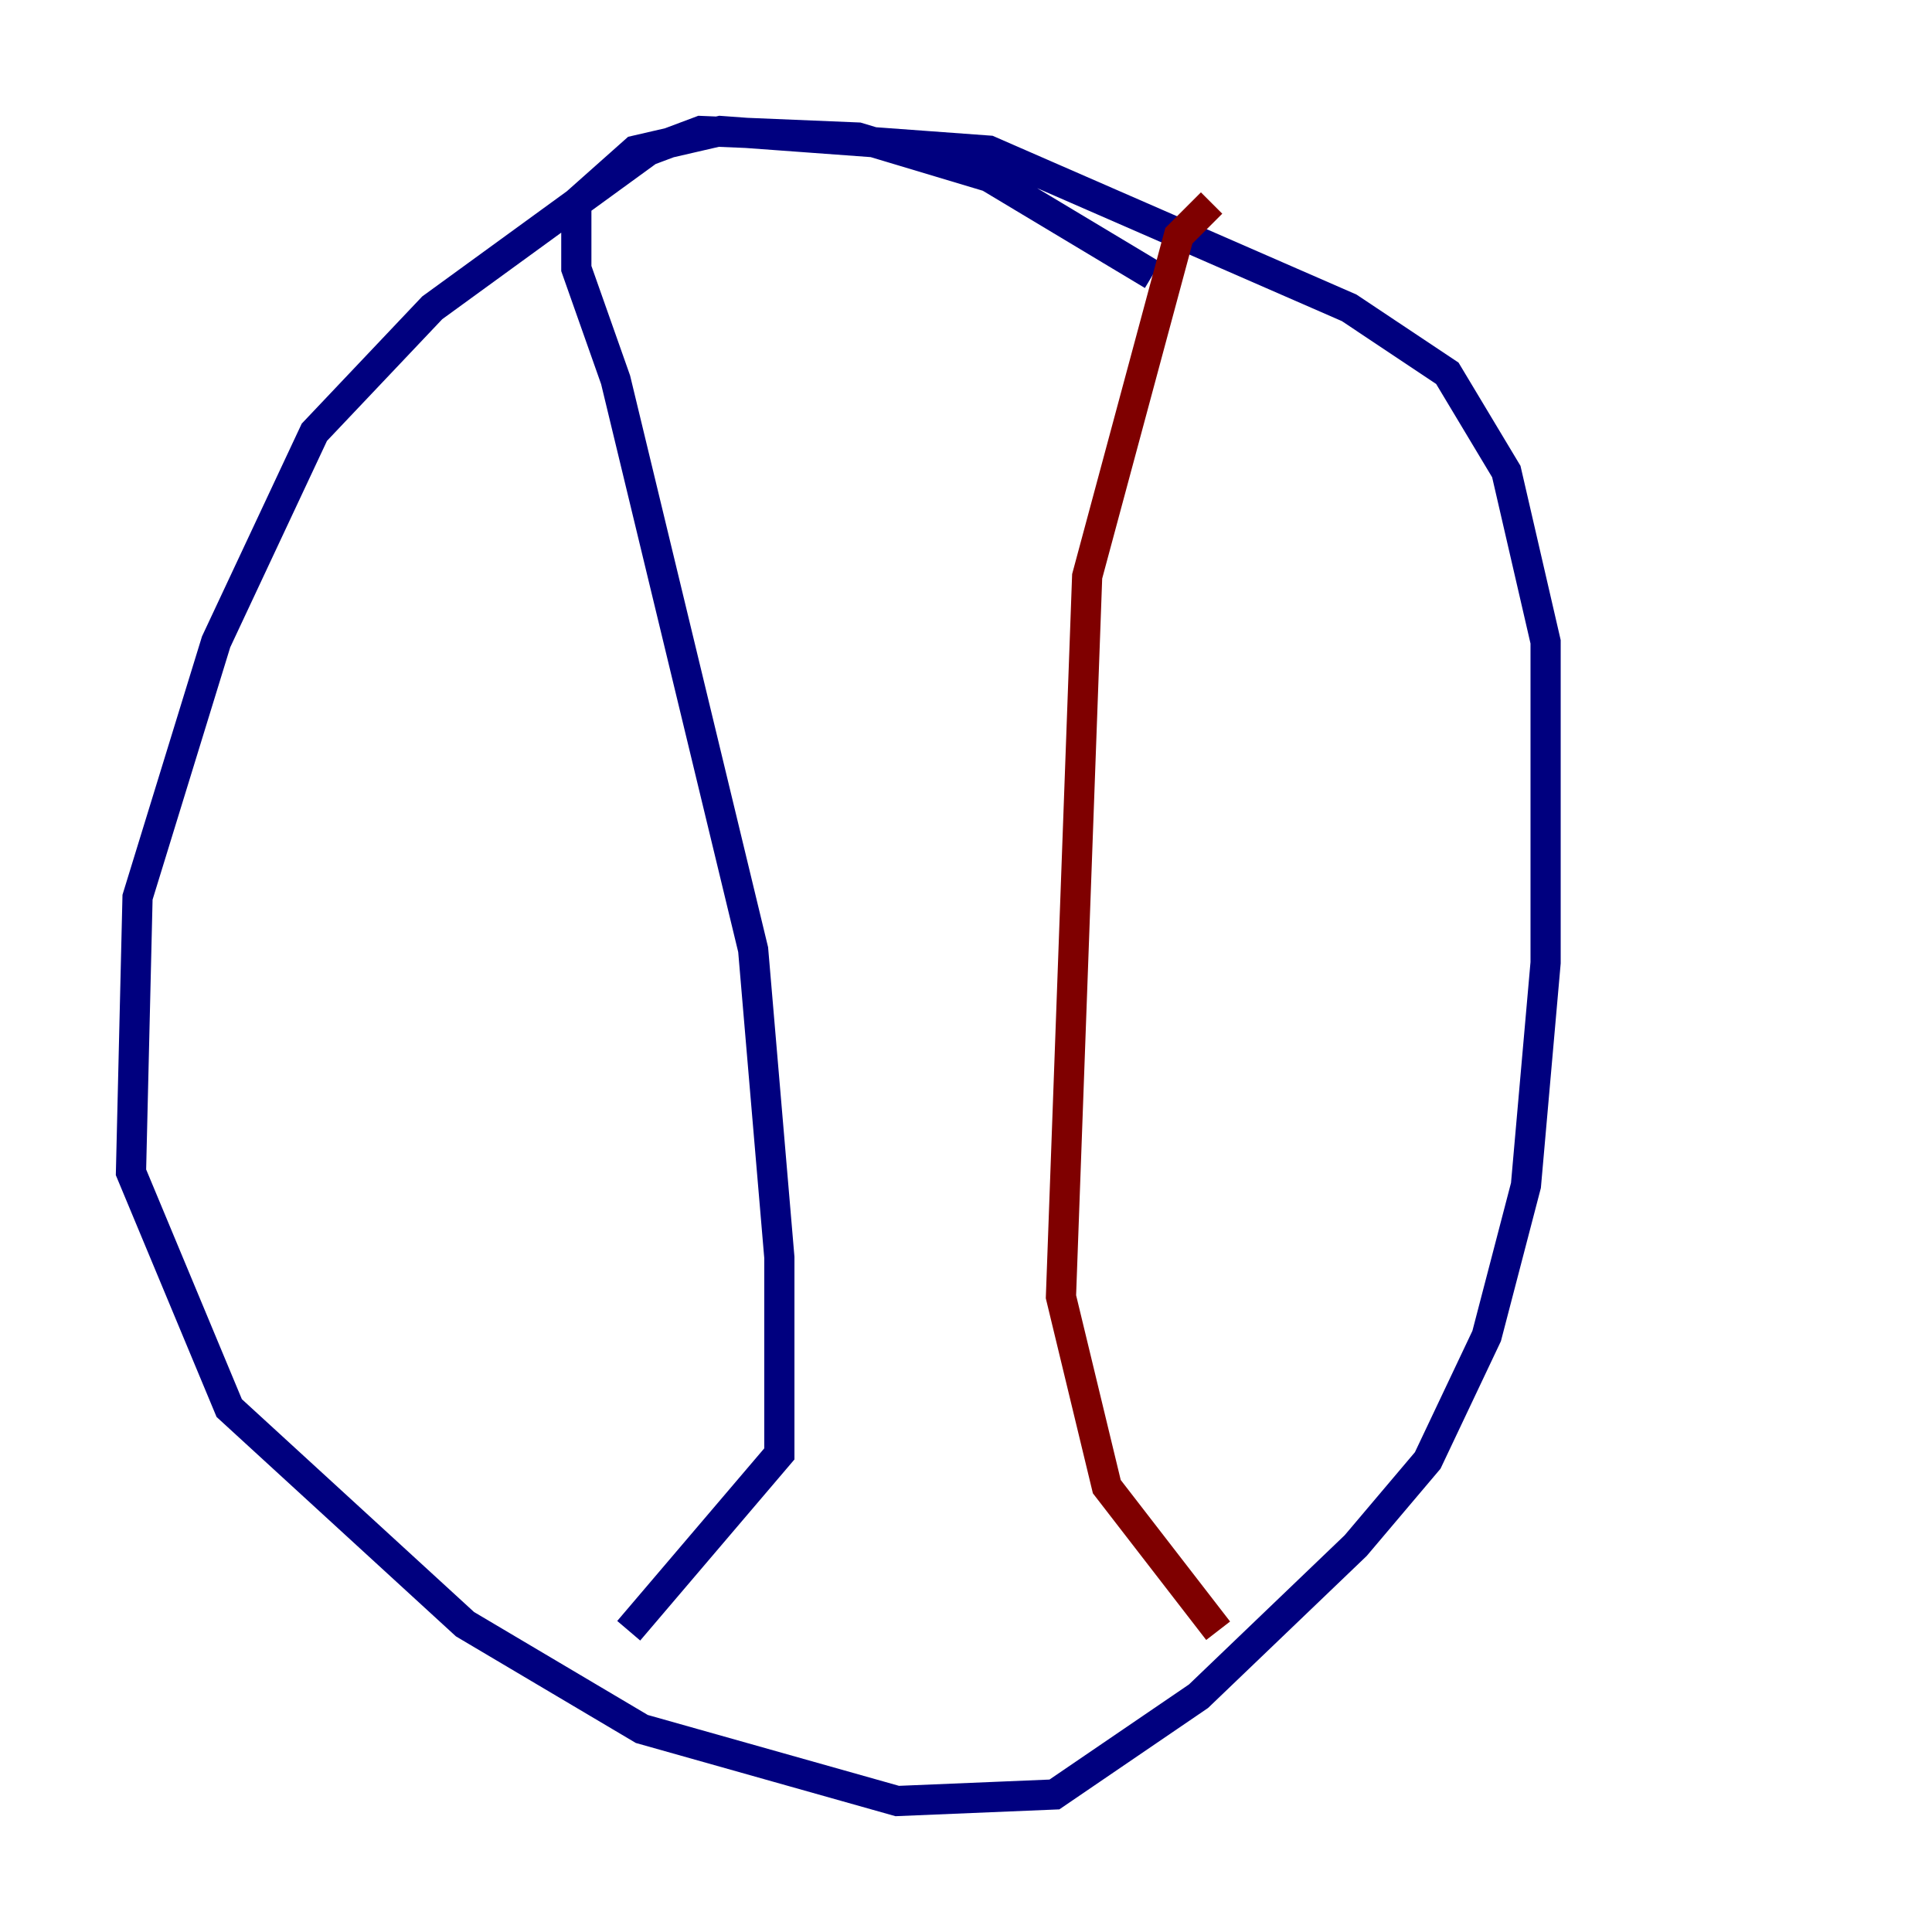 <?xml version="1.0" encoding="utf-8" ?>
<svg baseProfile="tiny" height="128" version="1.2" viewBox="0,0,128,128" width="128" xmlns="http://www.w3.org/2000/svg" xmlns:ev="http://www.w3.org/2001/xml-events" xmlns:xlink="http://www.w3.org/1999/xlink"><defs /><polyline fill="none" points="76.366,18.224 65.519,11.715 56.841,9.112 46.427,8.678 42.956,9.98 28.637,20.393 20.827,28.637 14.319,42.522 9.112,59.444 8.678,77.668 15.186,93.288 30.807,107.607 42.522,114.549 59.444,119.322 69.858,118.888 79.403,112.38 89.817,102.4 94.59,96.759 98.495,88.515 101.098,78.536 102.4,63.783 102.4,42.522 99.797,31.241 95.891,24.732 89.383,20.393 65.519,9.98 47.729,8.678 42.088,9.98 38.183,13.451 38.183,17.79 40.786,25.166 49.898,62.915 51.634,83.308 51.634,96.325 41.654,108.041" stroke="#00007f" stroke-width="2" /><polyline fill="none" points="80.271,13.451 78.102,15.62 72.027,38.183 70.291,85.912 73.329,98.495 80.705,108.041" stroke="#7f0000" stroke-width="2" /></svg>
